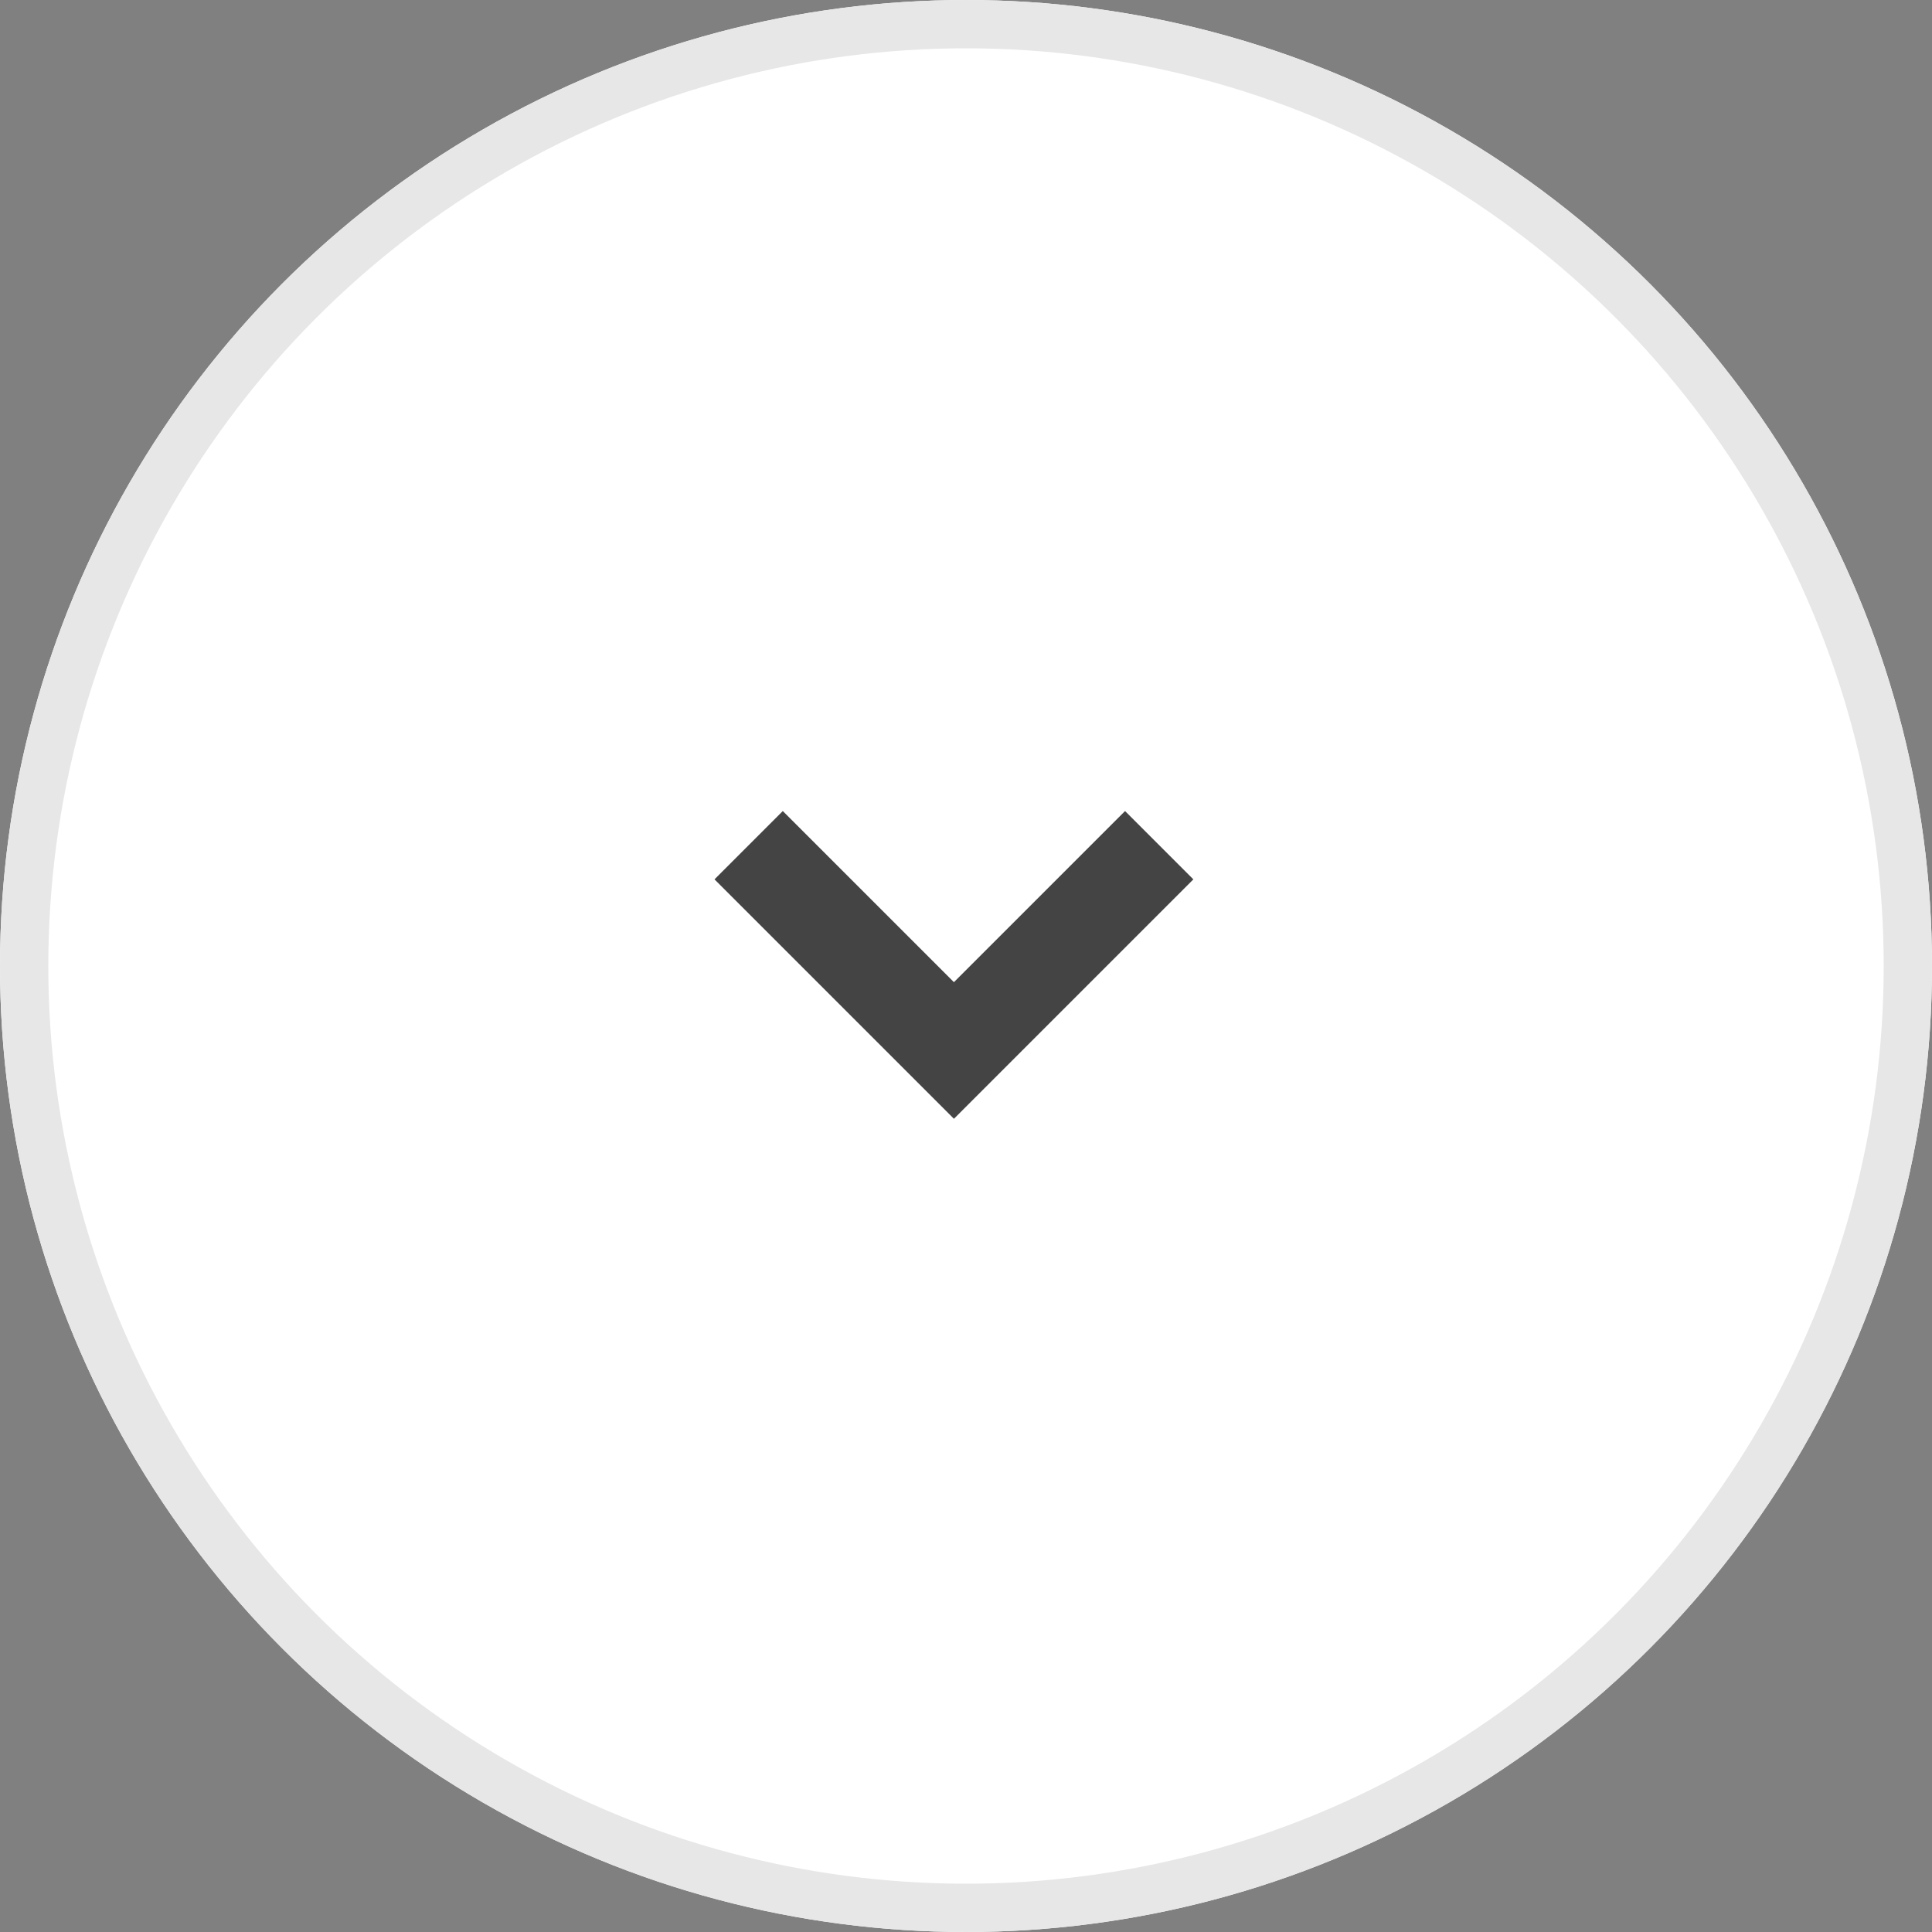 <svg id="구성_요소_1_1" data-name="구성 요소 1 – 1" xmlns="http://www.w3.org/2000/svg" width="40" height="40" viewBox="0 0 40 40">
  <rect x="0" y="0" width="40" height="40" fill="#808080" stroke="none"/>
  <g id="타원_50" data-name="타원 50" fill="#fff" stroke="#e7e7e7" stroke-width="1">
    <circle cx="20" cy="20" r="20" stroke="none"/>
    <circle cx="20" cy="20" r="19.5" fill="none"/>
  </g>
  <path id="패스_250" data-name="패스 250" d="M1661.8,597l4.25,4.25-4.25,4.25" transform="translate(621 -1644.301) rotate(90)" fill="none" stroke="#444" stroke-width="2"/>
</svg>
